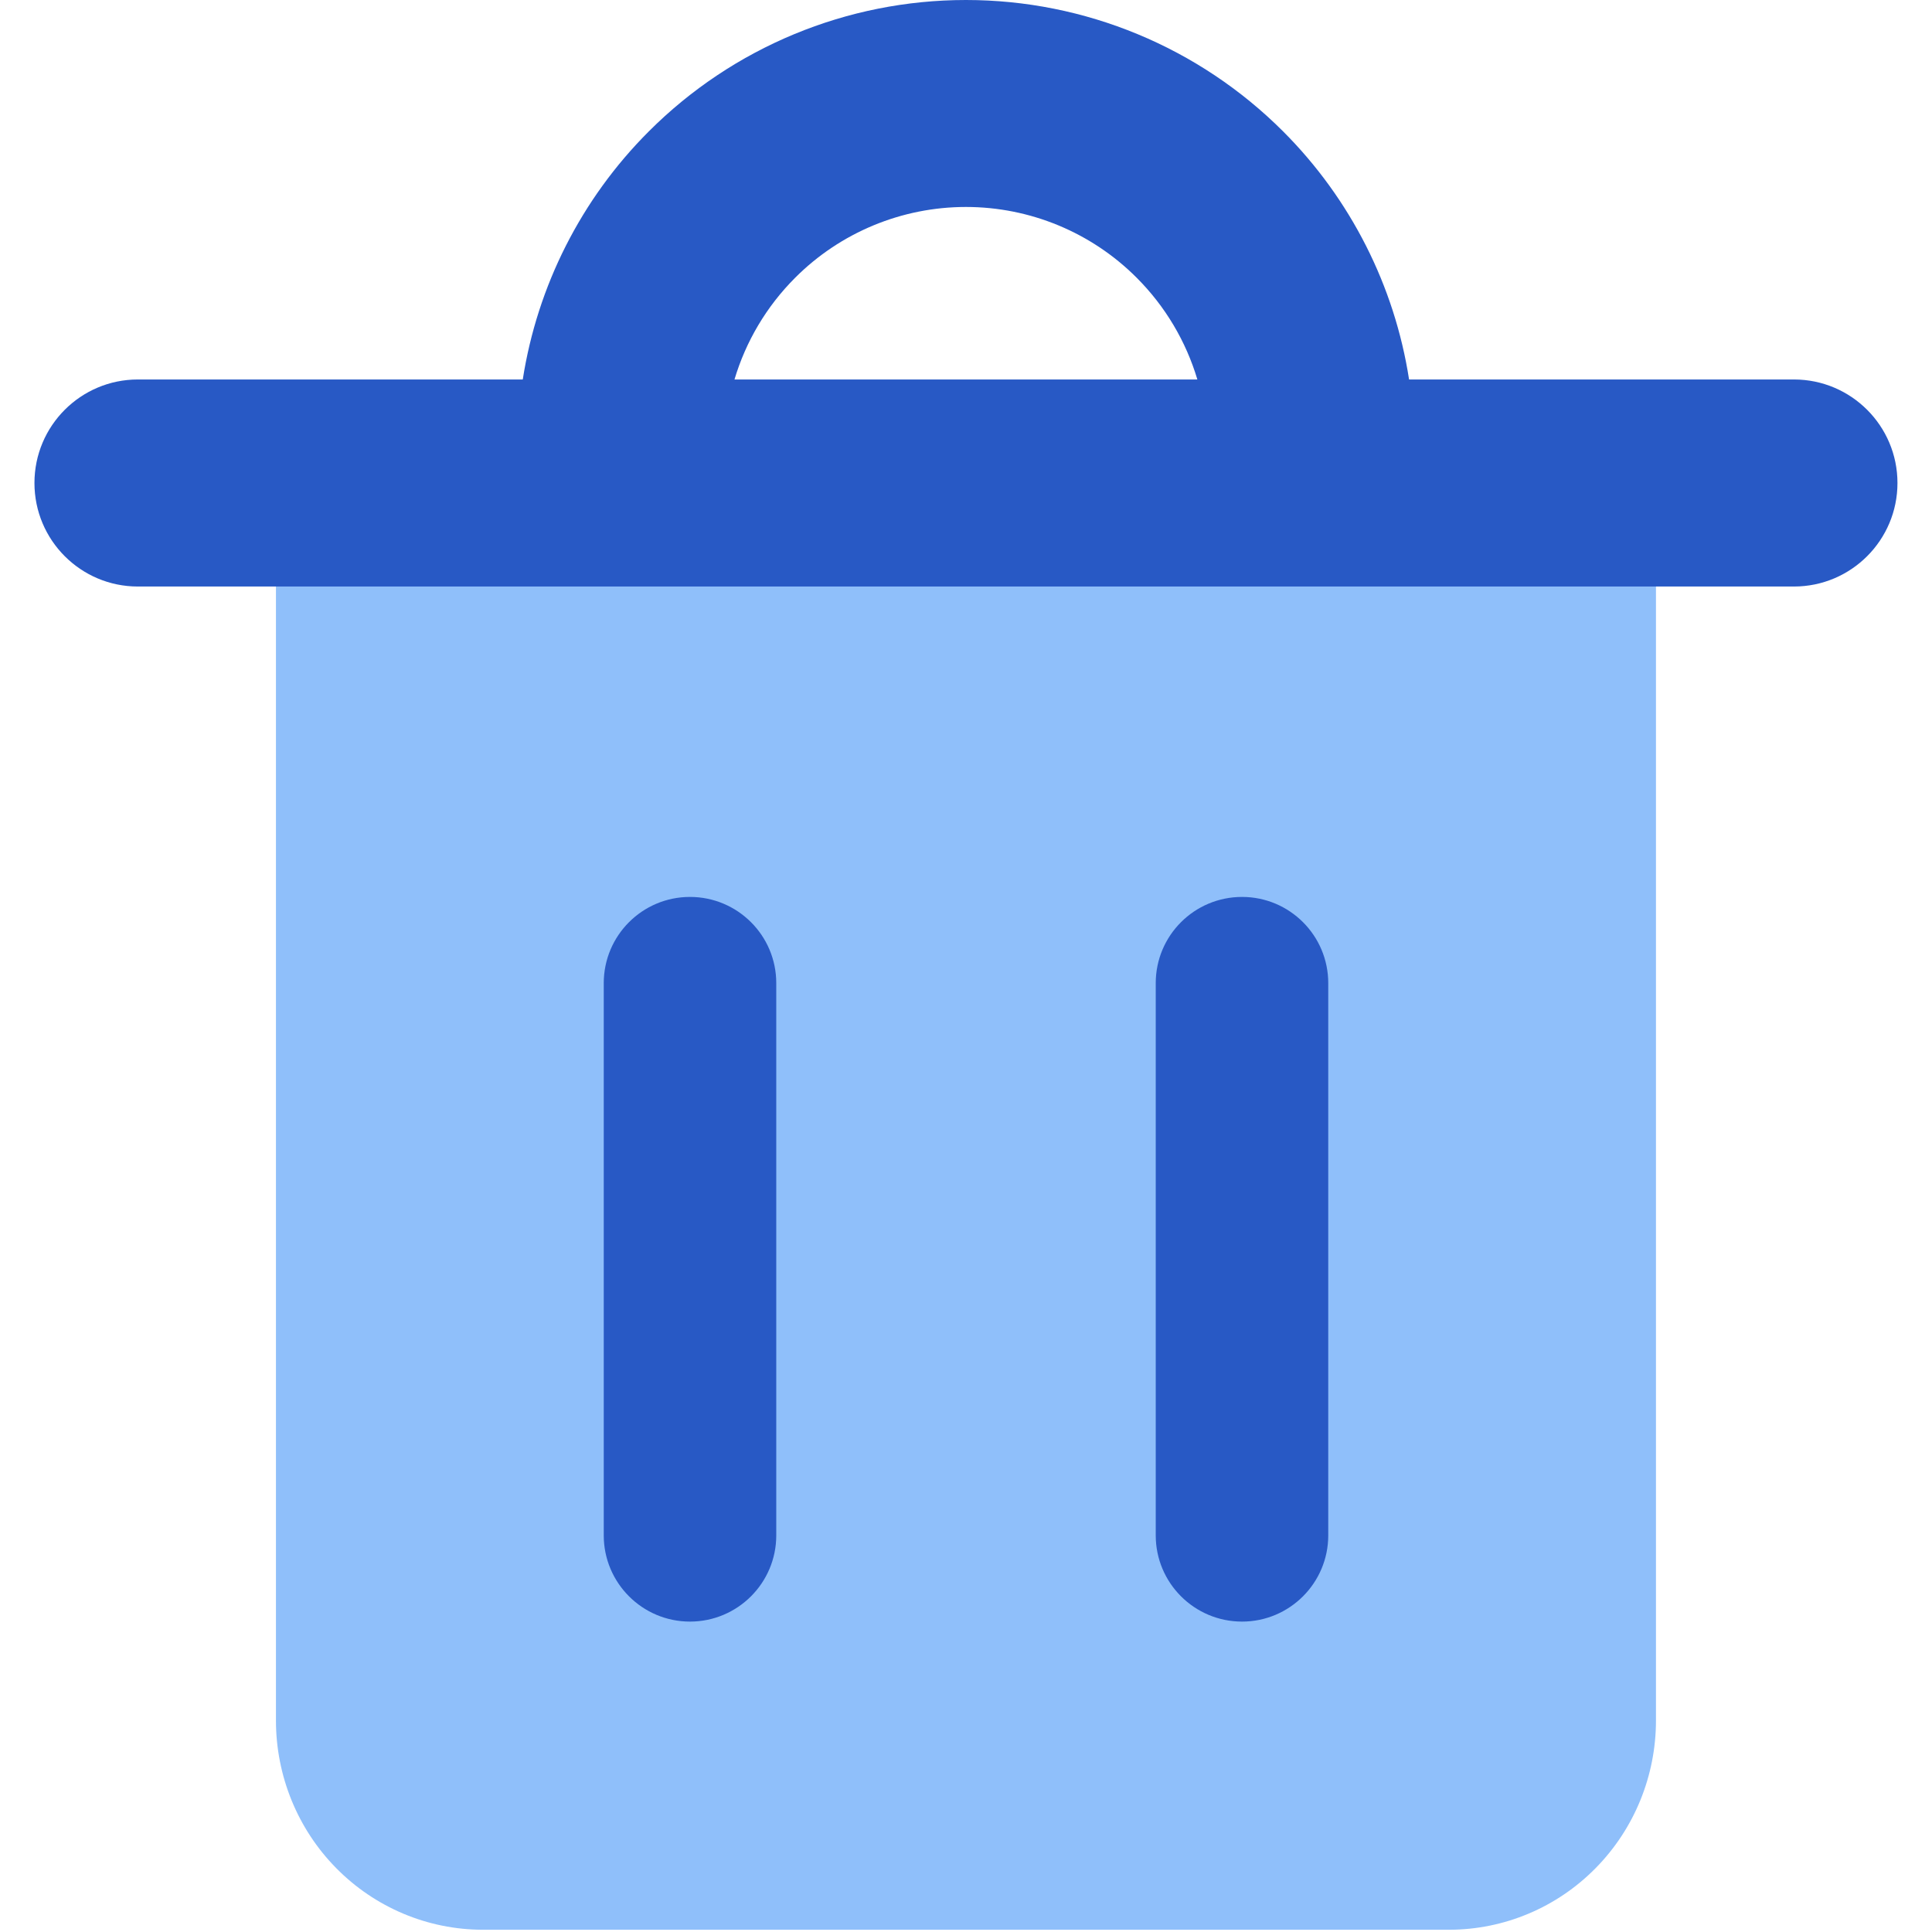 <svg width="24" height="24" viewBox="0 0 24 24" fill="none" xmlns="http://www.w3.org/2000/svg">
<path fill-rule="evenodd" clip-rule="evenodd" d="M4.285 4.84C3.811 4.84 3.428 5.224 3.428 5.697V21.373C3.428 22.058 3.695 22.718 4.176 23.206C4.657 23.695 5.313 23.972 5.999 23.972H17.999C18.686 23.972 19.341 23.695 19.822 23.206C20.303 22.718 20.571 22.058 20.571 21.373V5.697C20.571 5.224 20.187 4.84 19.713 4.84H4.285Z" fill="#8FBFFA"/>
<path fill-rule="evenodd" clip-rule="evenodd" d="M9.643 12.213C9.643 11.621 9.163 11.142 8.571 11.142C7.98 11.142 7.5 11.621 7.5 12.213V19.073C7.5 19.664 7.98 20.144 8.571 20.144C9.163 20.144 9.643 19.664 9.643 19.073V12.213ZM16.5 12.213C16.5 11.621 16.02 11.142 15.429 11.142C14.837 11.142 14.357 11.621 14.357 12.213V19.073C14.357 19.664 14.837 20.144 15.429 20.144C16.02 20.144 16.5 19.664 16.5 19.073V12.213Z" fill="#2859C5"/>
<path fill-rule="evenodd" clip-rule="evenodd" d="M11.999 2.571C11.204 2.571 10.44 2.887 9.878 3.45C9.522 3.806 9.265 4.241 9.124 4.714H14.874C14.733 4.241 14.476 3.806 14.12 3.45C13.558 2.887 12.795 2.571 11.999 2.571ZM17.504 4.714C17.324 3.554 16.779 2.472 15.939 1.632C14.894 0.587 13.477 0 11.999 0C10.521 0 9.104 0.587 8.06 1.632C7.219 2.472 6.675 3.554 6.494 4.714H1.713C1.003 4.714 0.428 5.29 0.428 6C0.428 6.71 1.003 7.286 1.713 7.286H22.285C22.995 7.286 23.571 6.71 23.571 6C23.571 5.29 22.995 4.714 22.285 4.714H17.504Z" fill="#2859C5"/>
</svg>
